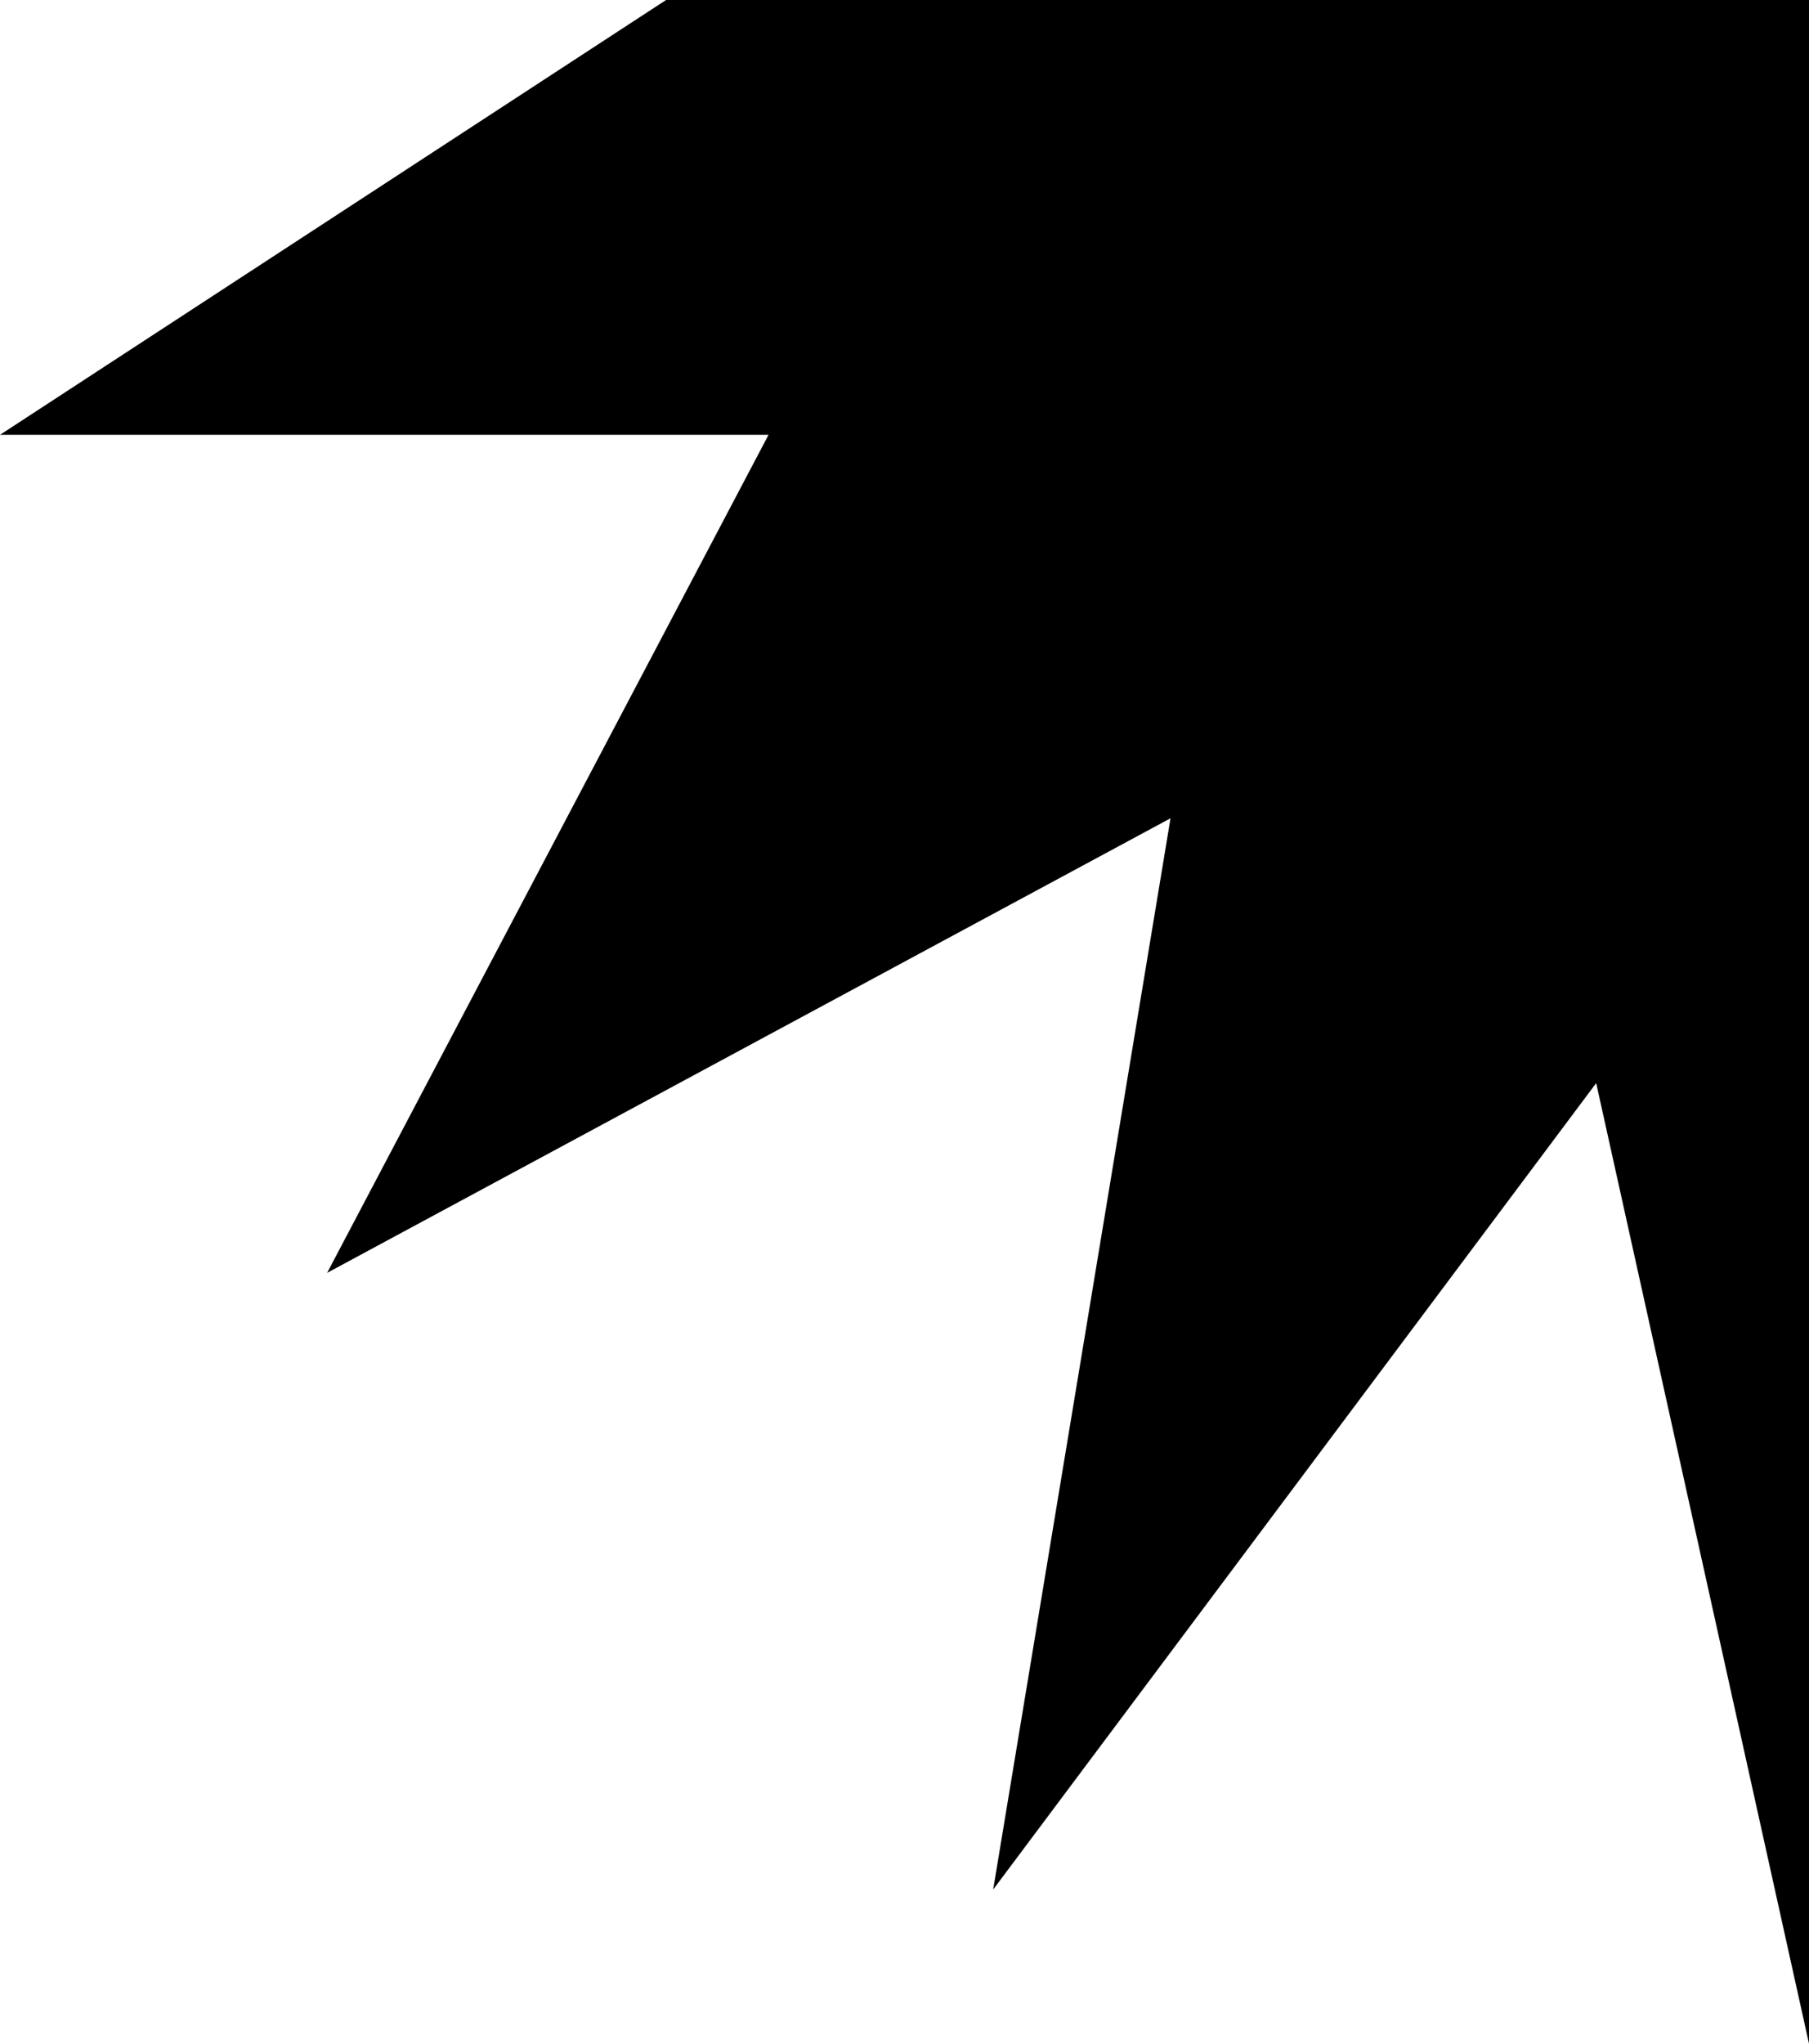 <svg width="93" height="105" viewBox="0 0 93 105" fill="none" xmlns="http://www.w3.org/2000/svg" xmlns:xlink="http://www.w3.org/1999/xlink">
	<desc>
			Created with Pixso.
	</desc>
	<defs/>
	<path id="Vector 4" d="M34.242 0L0 22.34L39.51 22.34L16.817 65.397L60.176 42.041L51.059 97.079L82.059 55.648L93 105L93 0L34.242 0Z" fill="#000000" fill-opacity="1" fill-rule="evenodd"/>
</svg>
